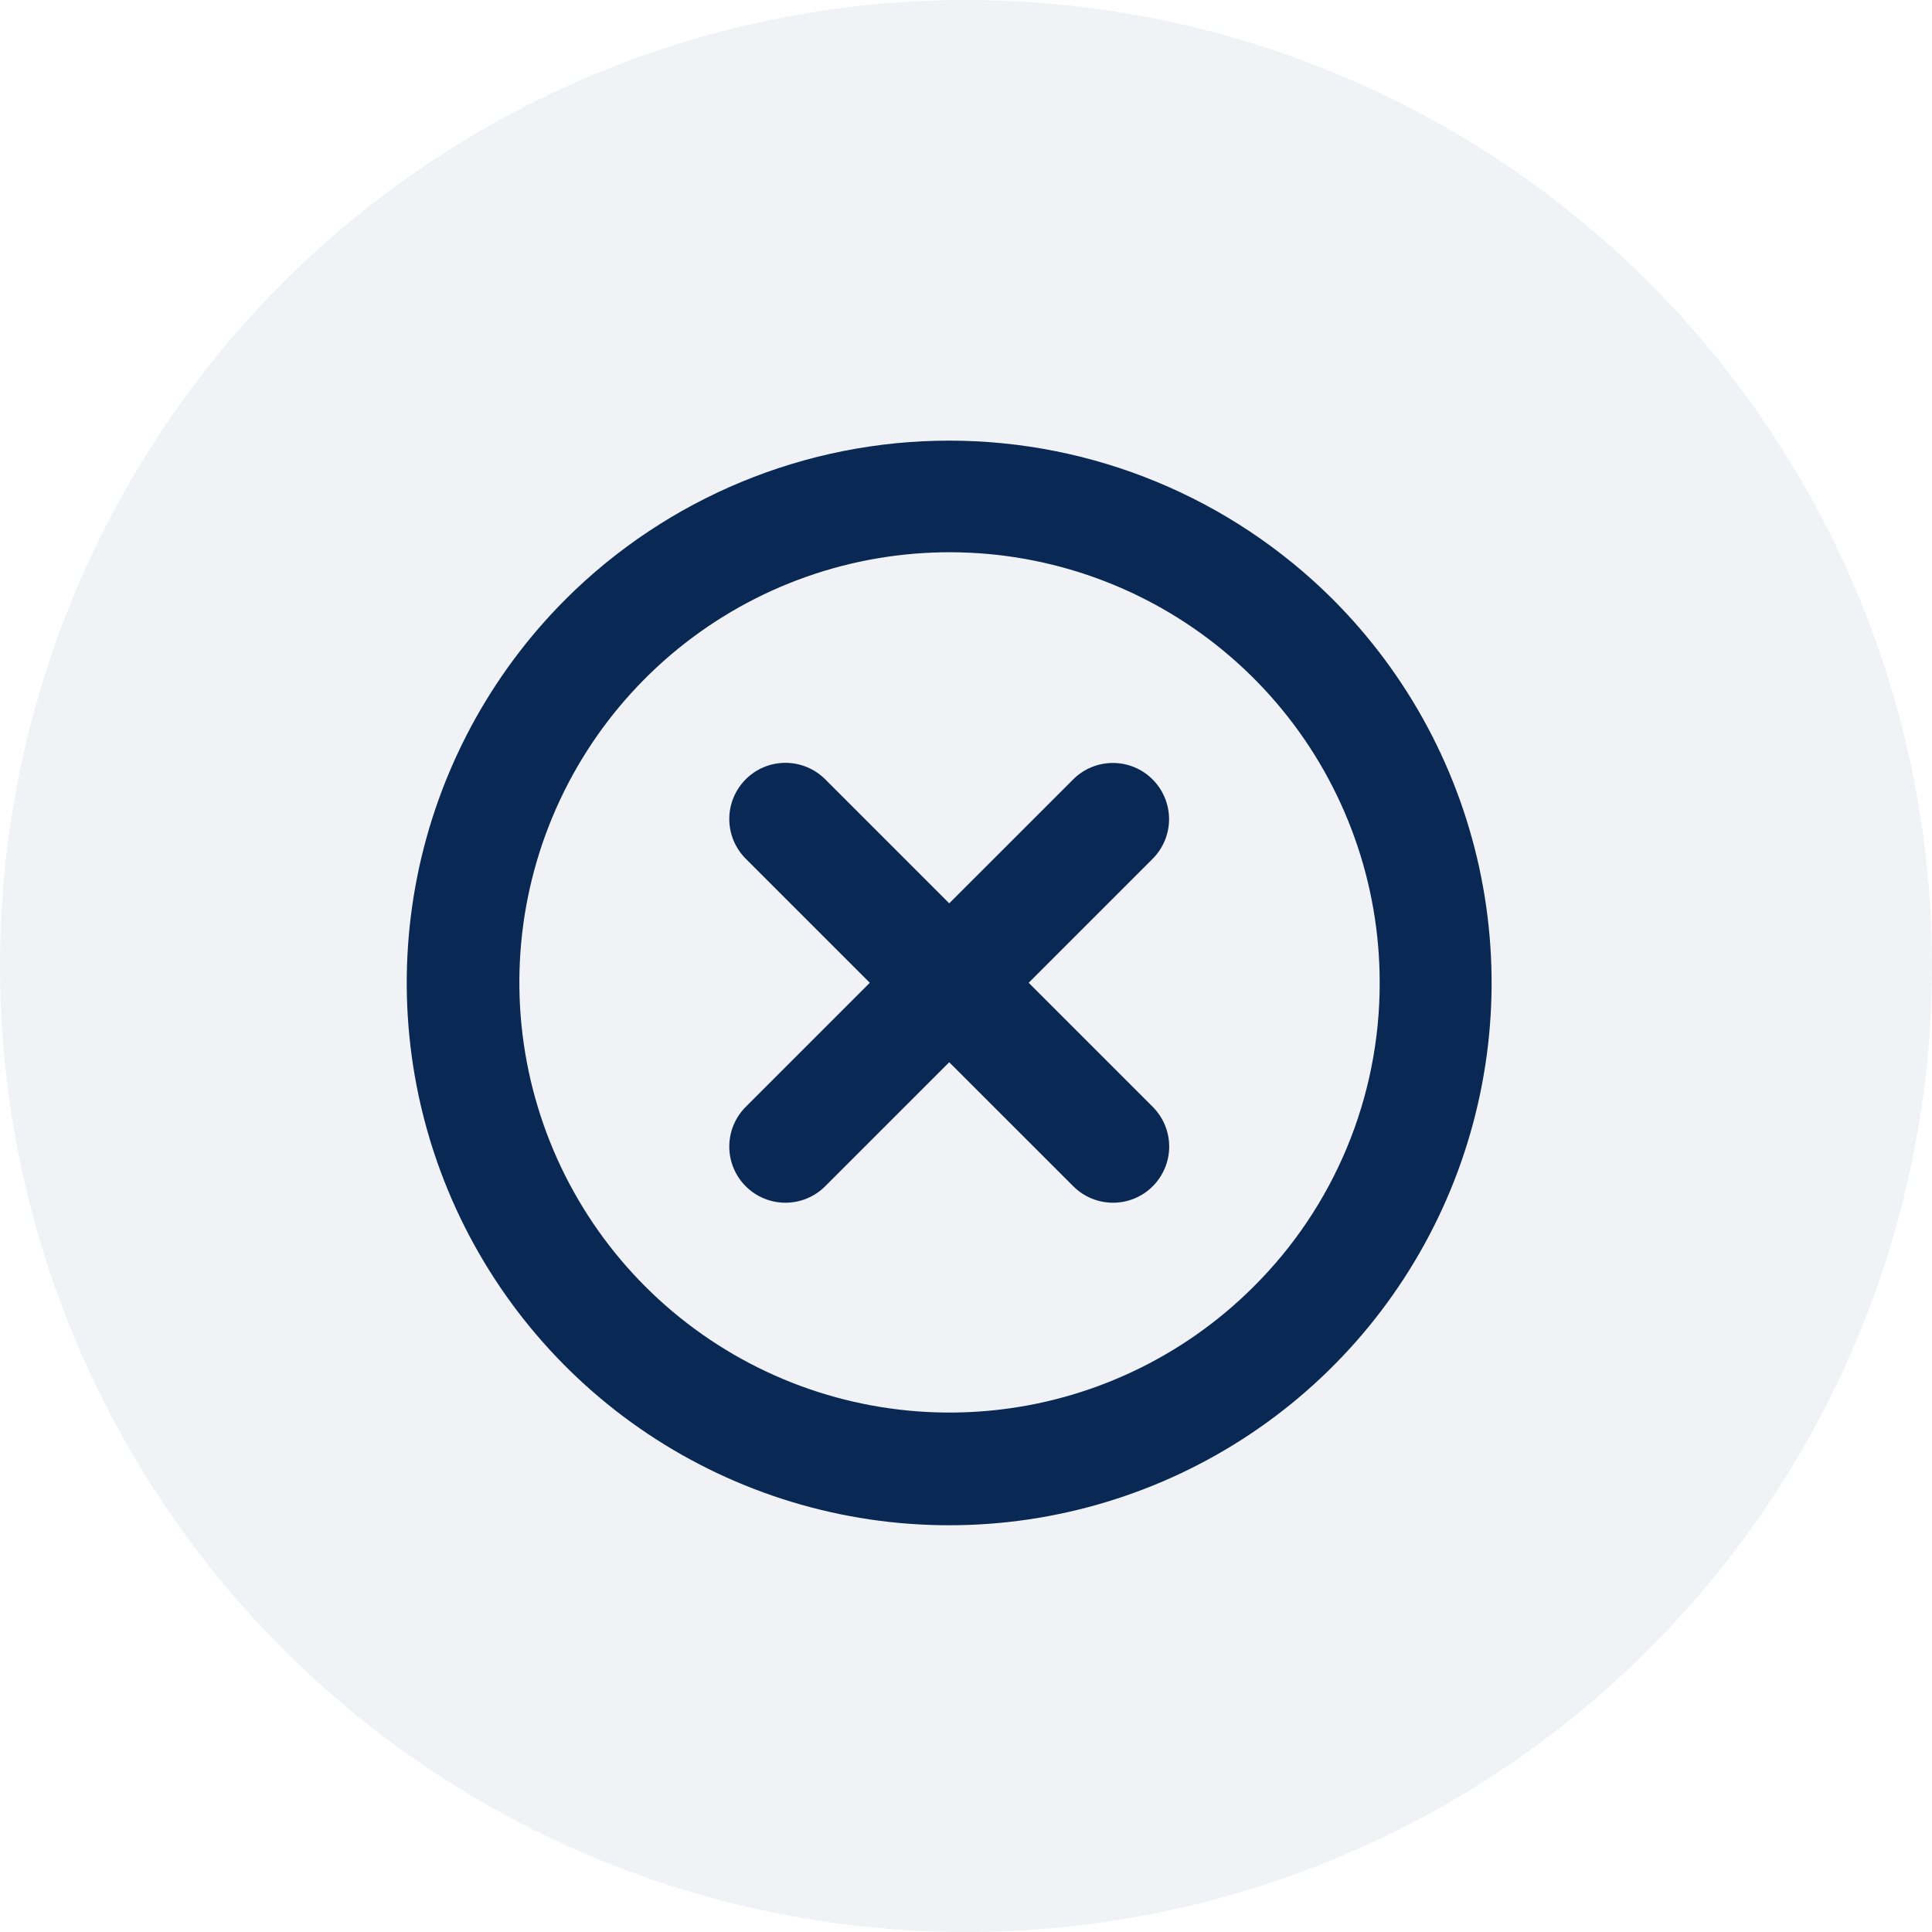 <svg width="57" height="57" viewBox="0 0 57 57" fill="none" xmlns="http://www.w3.org/2000/svg">
<path opacity="0.06" d="M8.351 8.334C4.364 12.32 1.649 17.399 0.548 22.929C-0.552 28.459 0.012 34.191 2.169 39.401C4.325 44.61 7.978 49.062 12.665 52.195C17.352 55.328 22.863 57 28.5 57C34.137 57 39.648 55.328 44.335 52.195C49.022 49.062 52.675 44.61 54.831 39.401C56.988 34.191 57.552 28.459 56.452 22.929C55.351 17.399 52.636 12.32 48.649 8.334C43.301 2.997 36.055 0 28.5 0C20.945 0 13.699 2.997 8.351 8.334Z" fill="#092853"/>
<path d="M16.689 17.678C14.451 19.916 12.926 22.768 12.308 25.872C11.69 28.977 12.007 32.195 13.218 35.12C14.429 38.044 16.48 40.544 19.112 42.303C21.744 44.061 24.838 45 28.003 45C31.169 45 34.263 44.061 36.895 42.303C39.527 40.544 41.578 38.044 42.789 35.12C44 32.195 44.317 28.977 43.699 25.872C43.081 22.768 41.556 19.916 39.318 17.678C36.314 14.682 32.245 13 28.003 13C23.761 13 19.692 14.682 16.689 17.678ZM36.978 37.968C34.9 40.041 32.167 41.331 29.245 41.615C26.323 41.9 23.392 41.163 20.953 39.529C18.513 37.896 16.715 35.467 15.866 32.656C15.016 29.846 15.167 26.828 16.294 24.116C17.42 21.405 19.451 19.168 22.042 17.786C24.632 16.405 27.622 15.964 30.501 16.539C33.38 17.115 35.97 18.67 37.831 20.942C39.692 23.213 40.707 26.059 40.705 28.995C40.708 30.663 40.38 32.314 39.74 33.855C39.101 35.395 38.162 36.793 36.978 37.968Z" fill="#092853"/>
<path d="M34.005 22.995C33.851 22.841 33.669 22.719 33.468 22.636C33.267 22.552 33.051 22.51 32.833 22.51C32.616 22.51 32.4 22.552 32.199 22.636C31.998 22.719 31.815 22.841 31.662 22.995L28.005 26.651L24.345 22.991C24.034 22.68 23.613 22.506 23.173 22.506C22.734 22.506 22.312 22.68 22.002 22.991C21.691 23.302 21.516 23.724 21.516 24.163C21.516 24.602 21.691 25.024 22.002 25.335L25.662 28.995L22.002 32.655C21.691 32.966 21.516 33.388 21.516 33.827C21.516 34.267 21.691 34.688 22.002 34.999C22.312 35.31 22.734 35.484 23.173 35.484C23.613 35.484 24.034 35.31 24.345 34.999L28.005 31.339L31.666 34.999C31.976 35.31 32.398 35.484 32.837 35.484C33.277 35.484 33.699 35.31 34.009 34.999C34.32 34.688 34.495 34.267 34.495 33.827C34.495 33.388 34.32 32.966 34.009 32.655L30.349 28.995L34.009 25.335C34.318 25.024 34.492 24.603 34.491 24.164C34.49 23.726 34.315 23.305 34.005 22.995Z" fill="#092853"/>
</svg>
